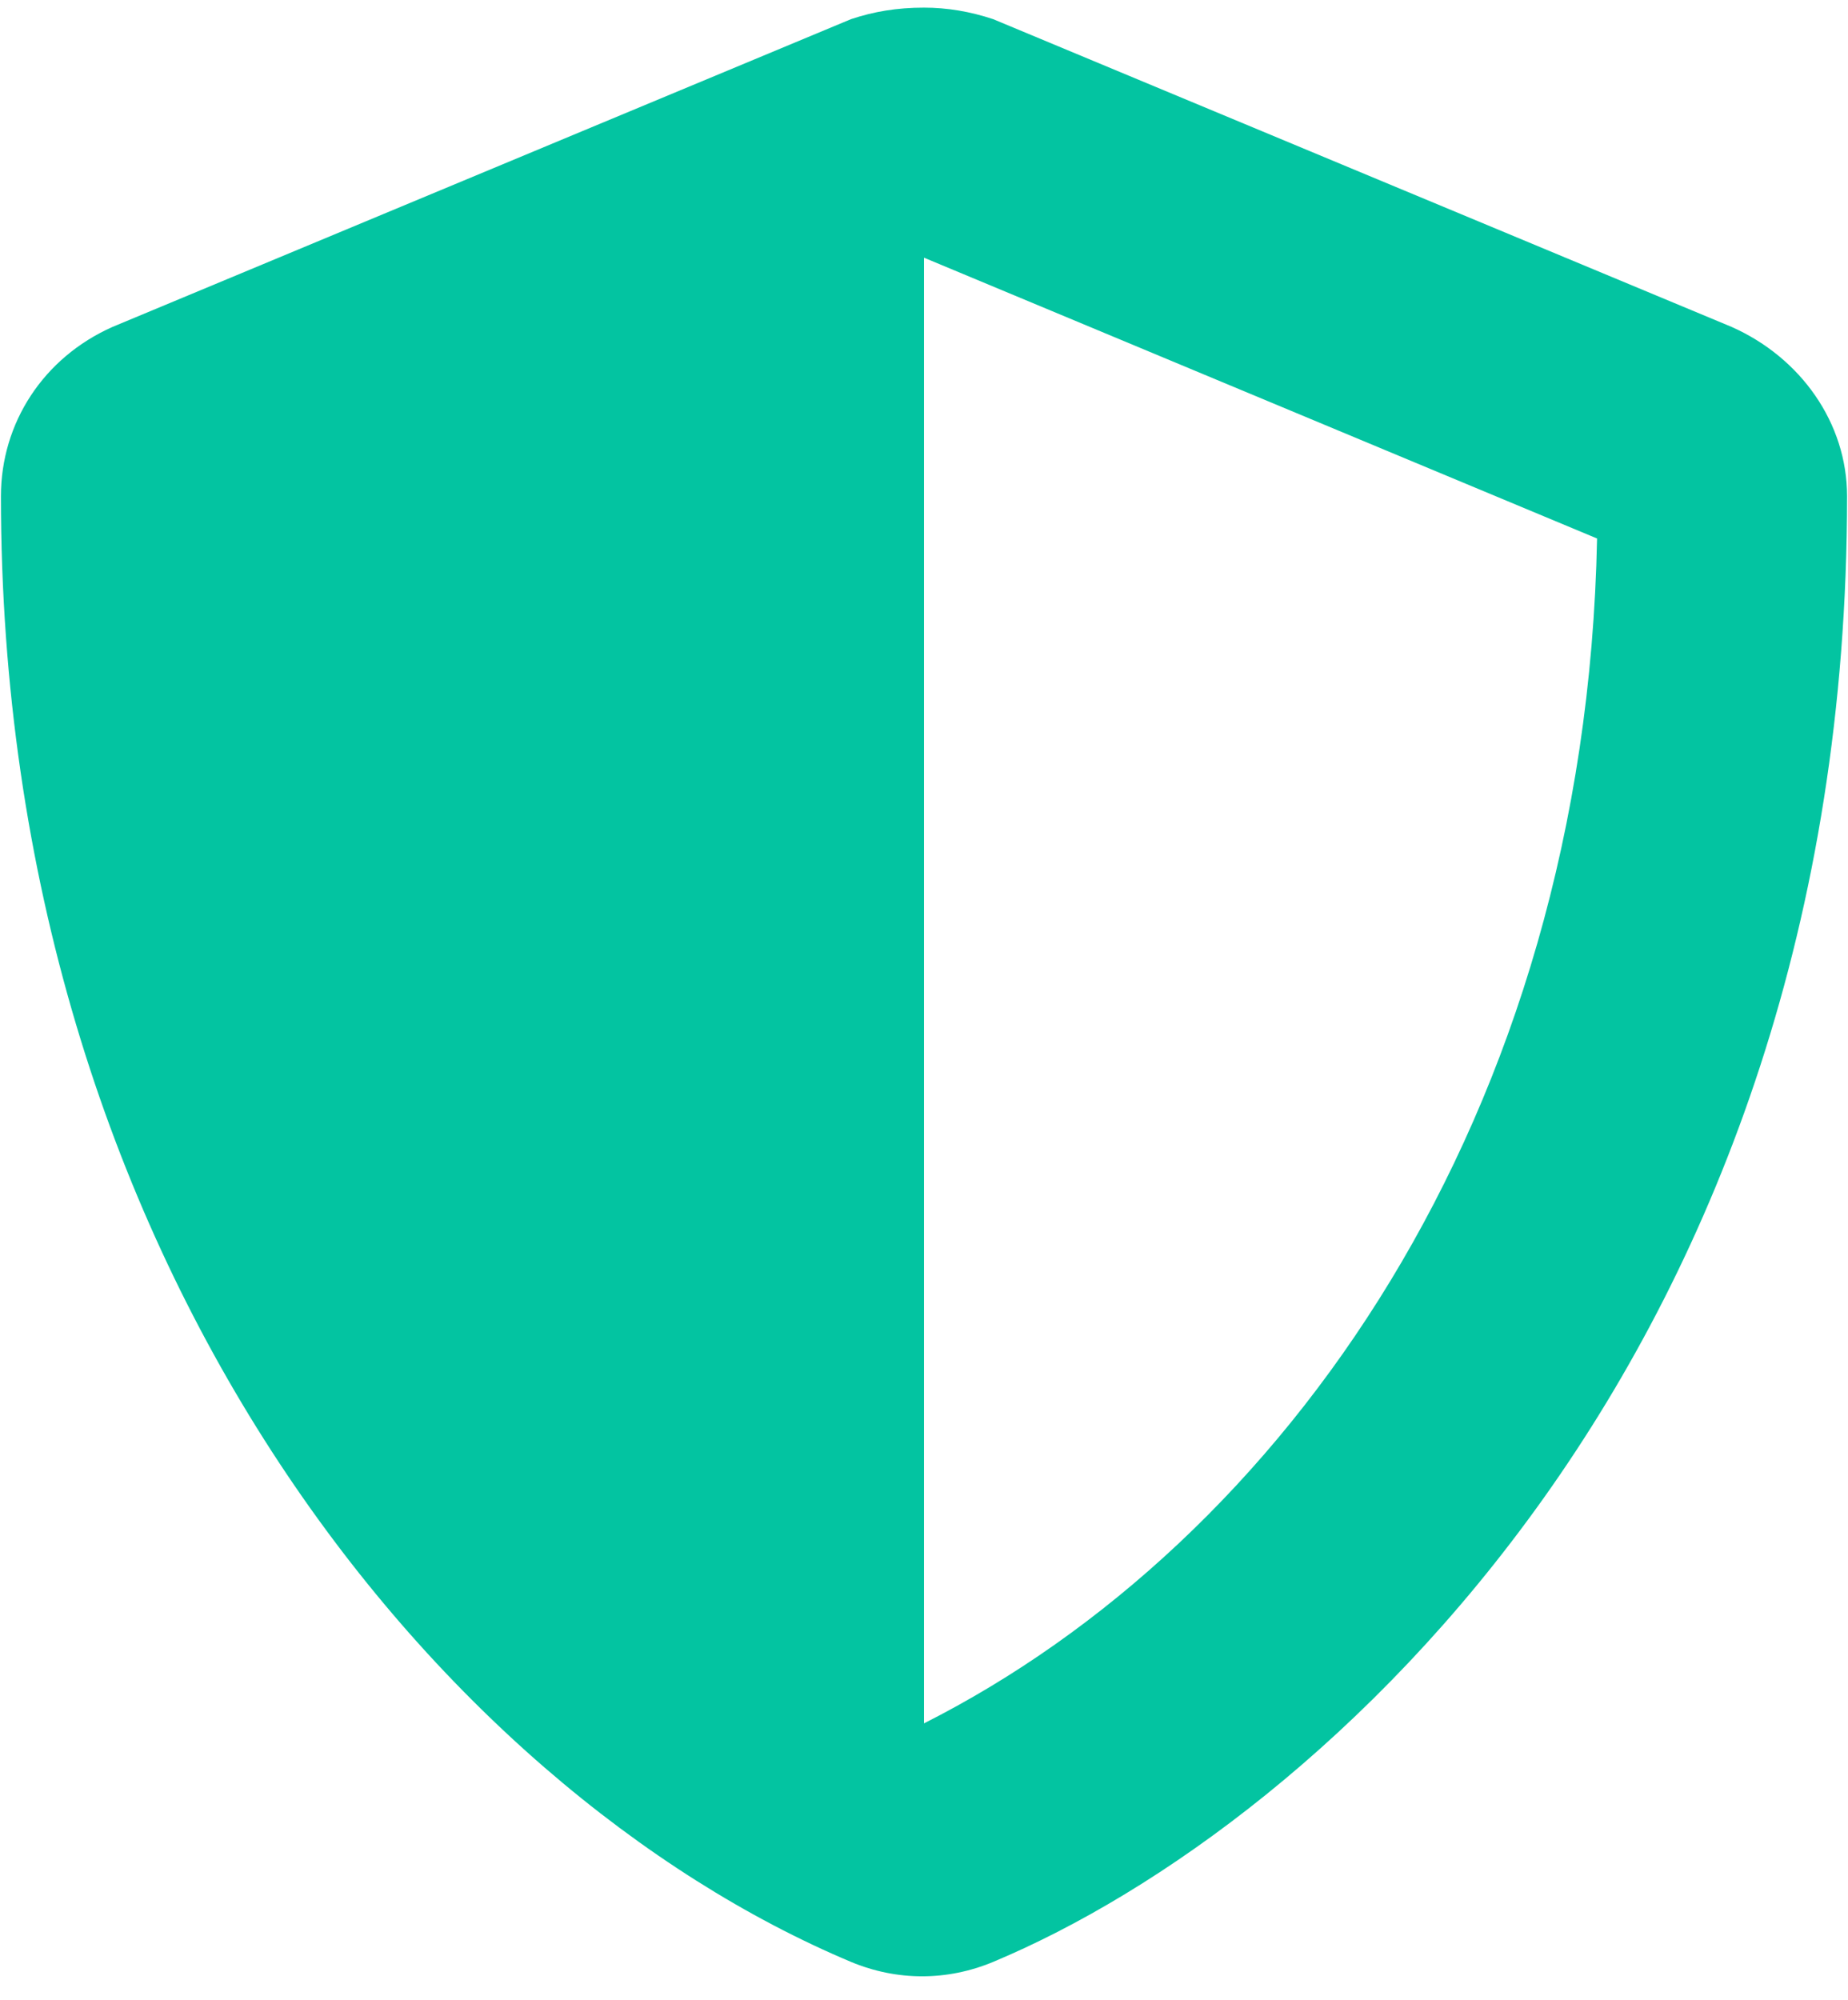 <svg width="61" height="66" viewBox="0 0 61 66" fill="none" xmlns="http://www.w3.org/2000/svg">
<path d="M57.16 10.789C59.445 11.805 60.969 13.963 60.969 16.375C60.969 44.559 43.703 60.174 32.785 64.744C31.262 65.379 29.611 65.379 28.088 64.744C14.504 59.031 0.031 41.639 0.031 16.375C0.031 13.963 1.428 11.805 3.713 10.789L28.088 0.633C28.85 0.379 29.611 0.252 30.5 0.252C31.262 0.252 32.023 0.379 32.785 0.633L57.16 10.789ZM30.5 56.873C42.307 50.906 52.336 36.941 52.717 17.771L30.5 8.504V56.873Z" fill="#03C4A1"/>
</svg>
